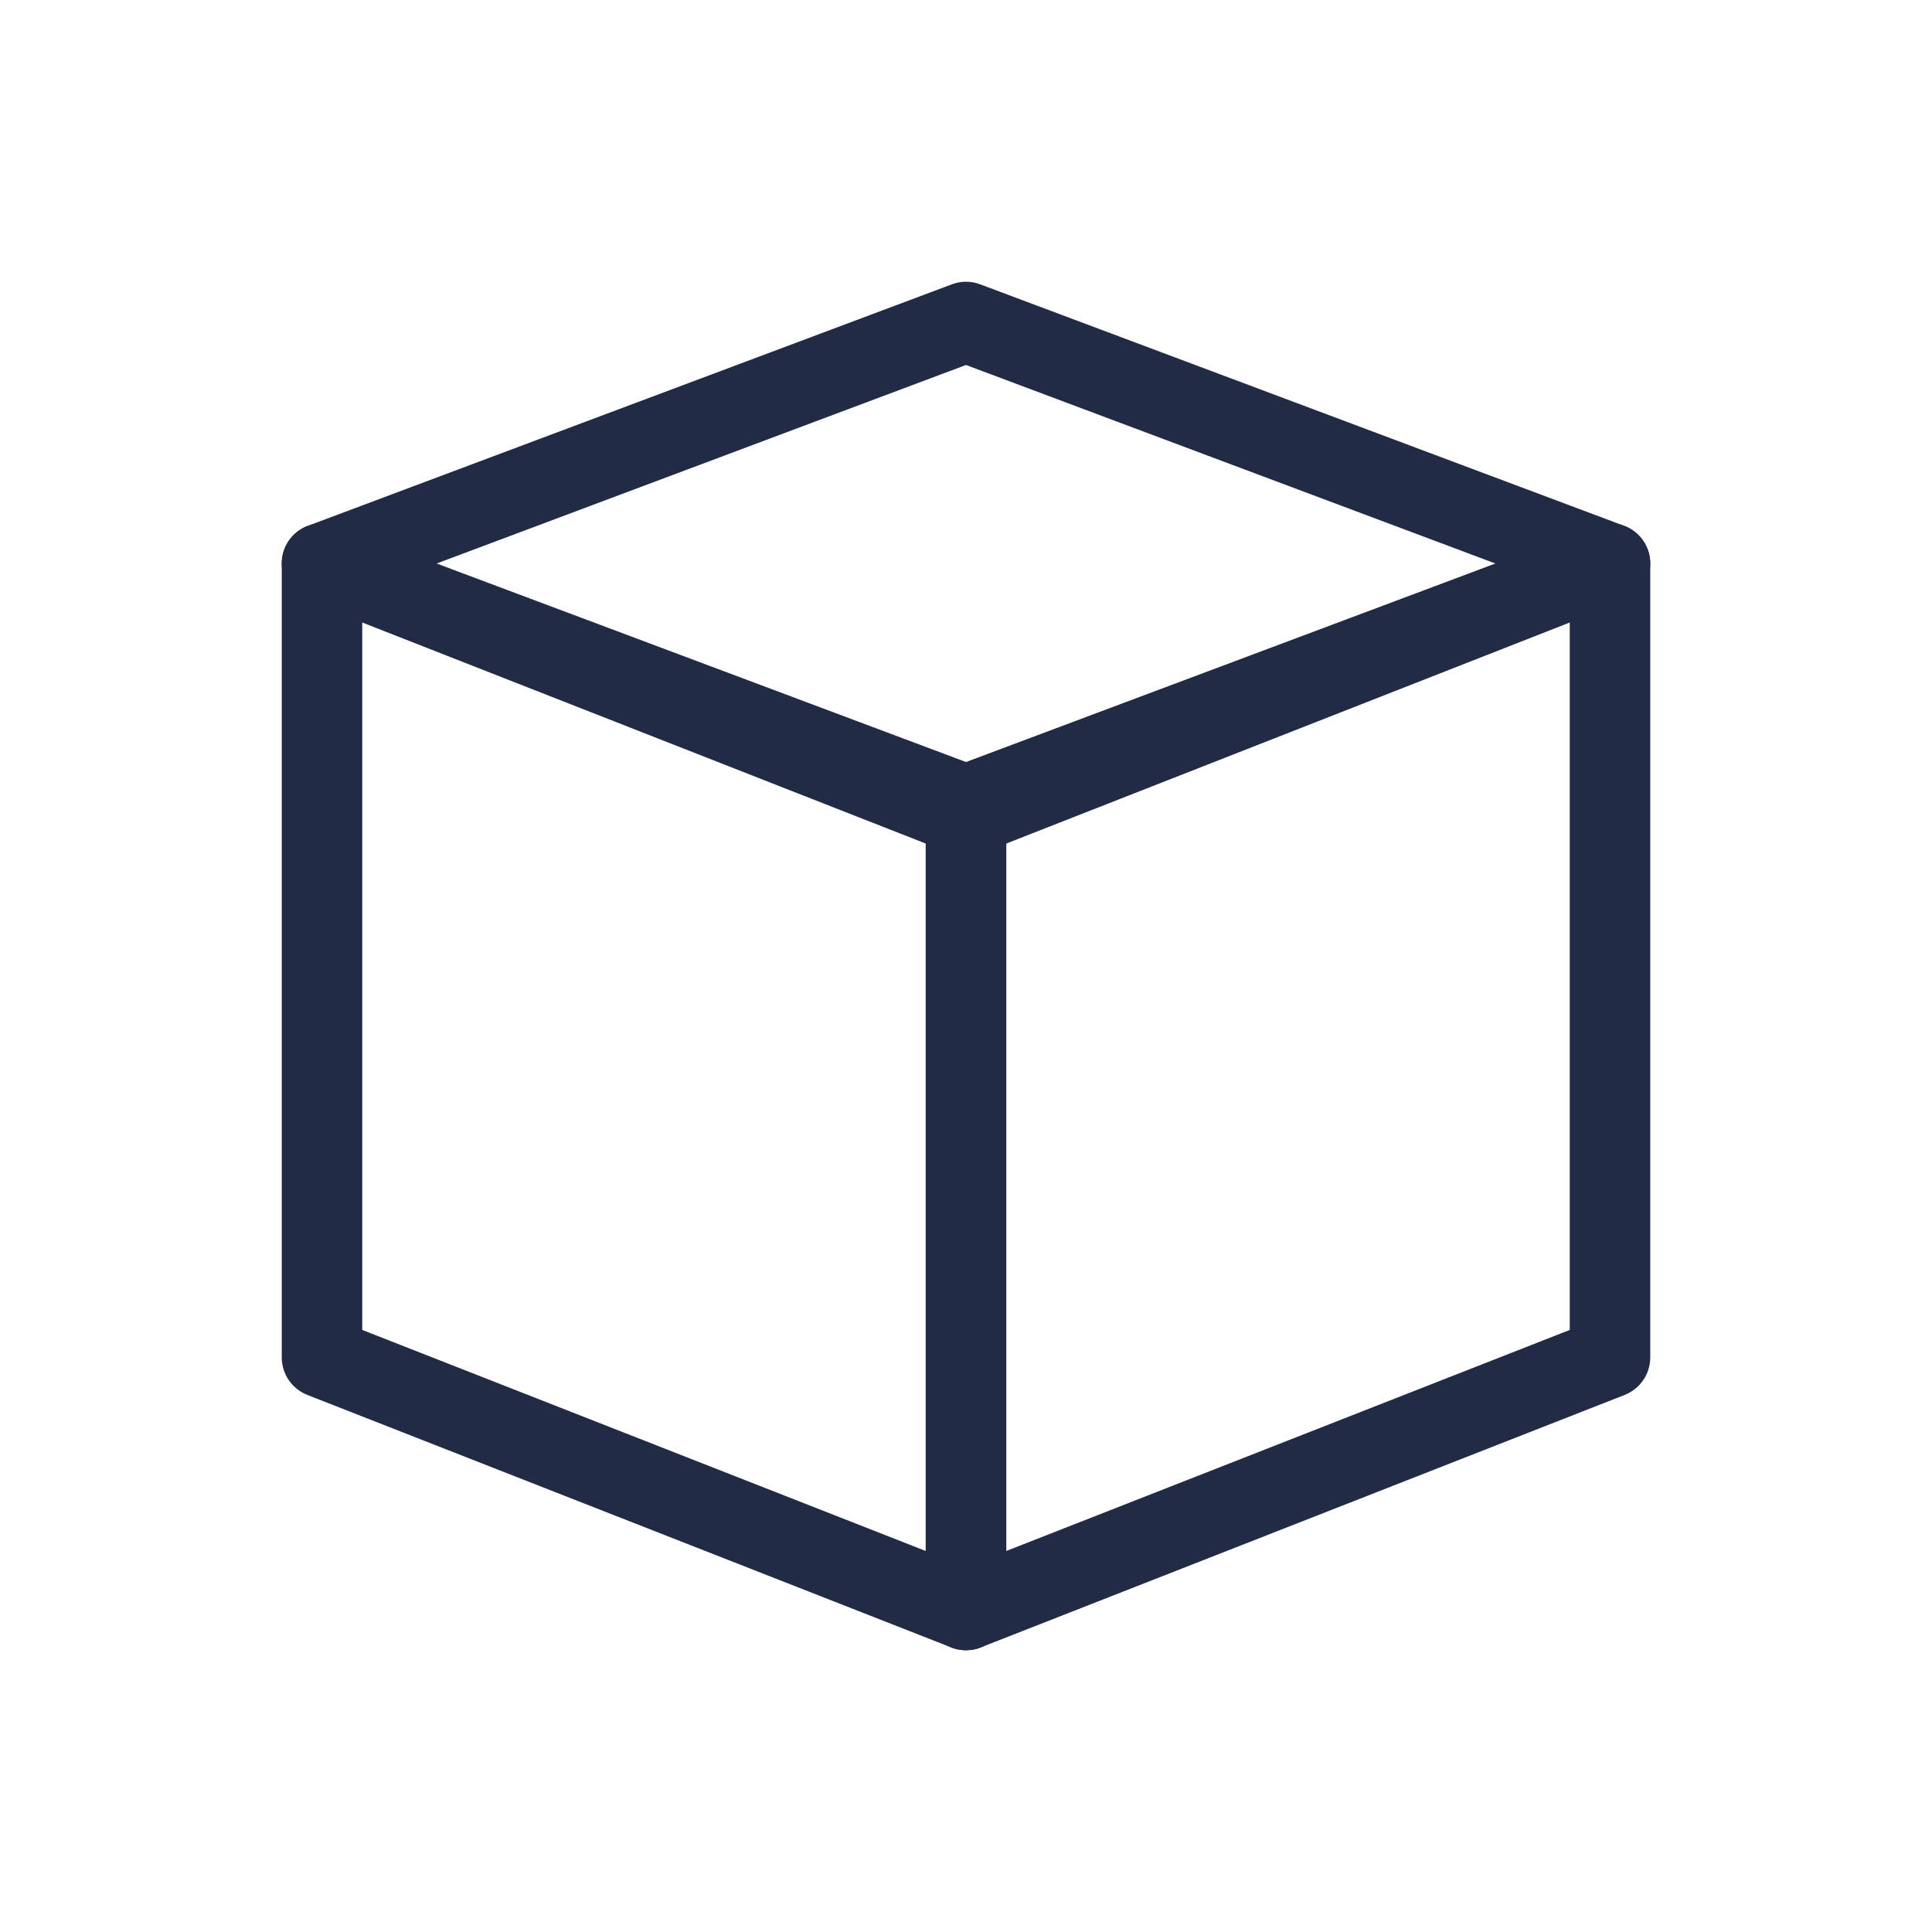 <svg width="24" height="24" viewBox="0 0 24 24" fill="none" xmlns="http://www.w3.org/2000/svg">
<path fill-rule="evenodd" clip-rule="evenodd" d="M20.282 6.587C20.418 6.68 20.5 6.835 20.5 7V16.862C20.5 17.068 20.374 17.252 20.183 17.328L12.183 20.465C12.029 20.526 11.855 20.506 11.718 20.413C11.582 20.32 11.5 20.165 11.5 20V10.138C11.5 9.932 11.626 9.748 11.817 9.672L19.817 6.535C19.971 6.474 20.145 6.494 20.282 6.587ZM12.5 10.479V19.267L19.5 16.521V7.733L12.5 10.479Z" fill="#222B45"/>
<path fill-rule="evenodd" clip-rule="evenodd" d="M3.718 6.587C3.855 6.494 4.029 6.474 4.183 6.535L12.183 9.672C12.374 9.748 12.5 9.932 12.5 10.138V20C12.5 20.165 12.418 20.32 12.282 20.413C12.145 20.506 11.971 20.526 11.817 20.465L3.817 17.328C3.626 17.252 3.5 17.068 3.5 16.862V7C3.5 6.835 3.582 6.68 3.718 6.587ZM4.5 7.733V16.521L11.5 19.267V10.479L4.5 7.733Z" fill="#222B45"/>
<path fill-rule="evenodd" clip-rule="evenodd" d="M11.824 3.532C11.938 3.489 12.062 3.489 12.176 3.532L20.176 6.532C20.371 6.605 20.5 6.792 20.5 7C20.5 7.208 20.371 7.395 20.176 7.468L12.176 10.468C12.062 10.511 11.938 10.511 11.824 10.468L3.824 7.468C3.629 7.395 3.5 7.208 3.5 7C3.5 6.792 3.629 6.605 3.824 6.532L11.824 3.532ZM5.424 7L12 9.466L18.576 7L12 4.534L5.424 7Z" fill="#222B45"/>
</svg>
